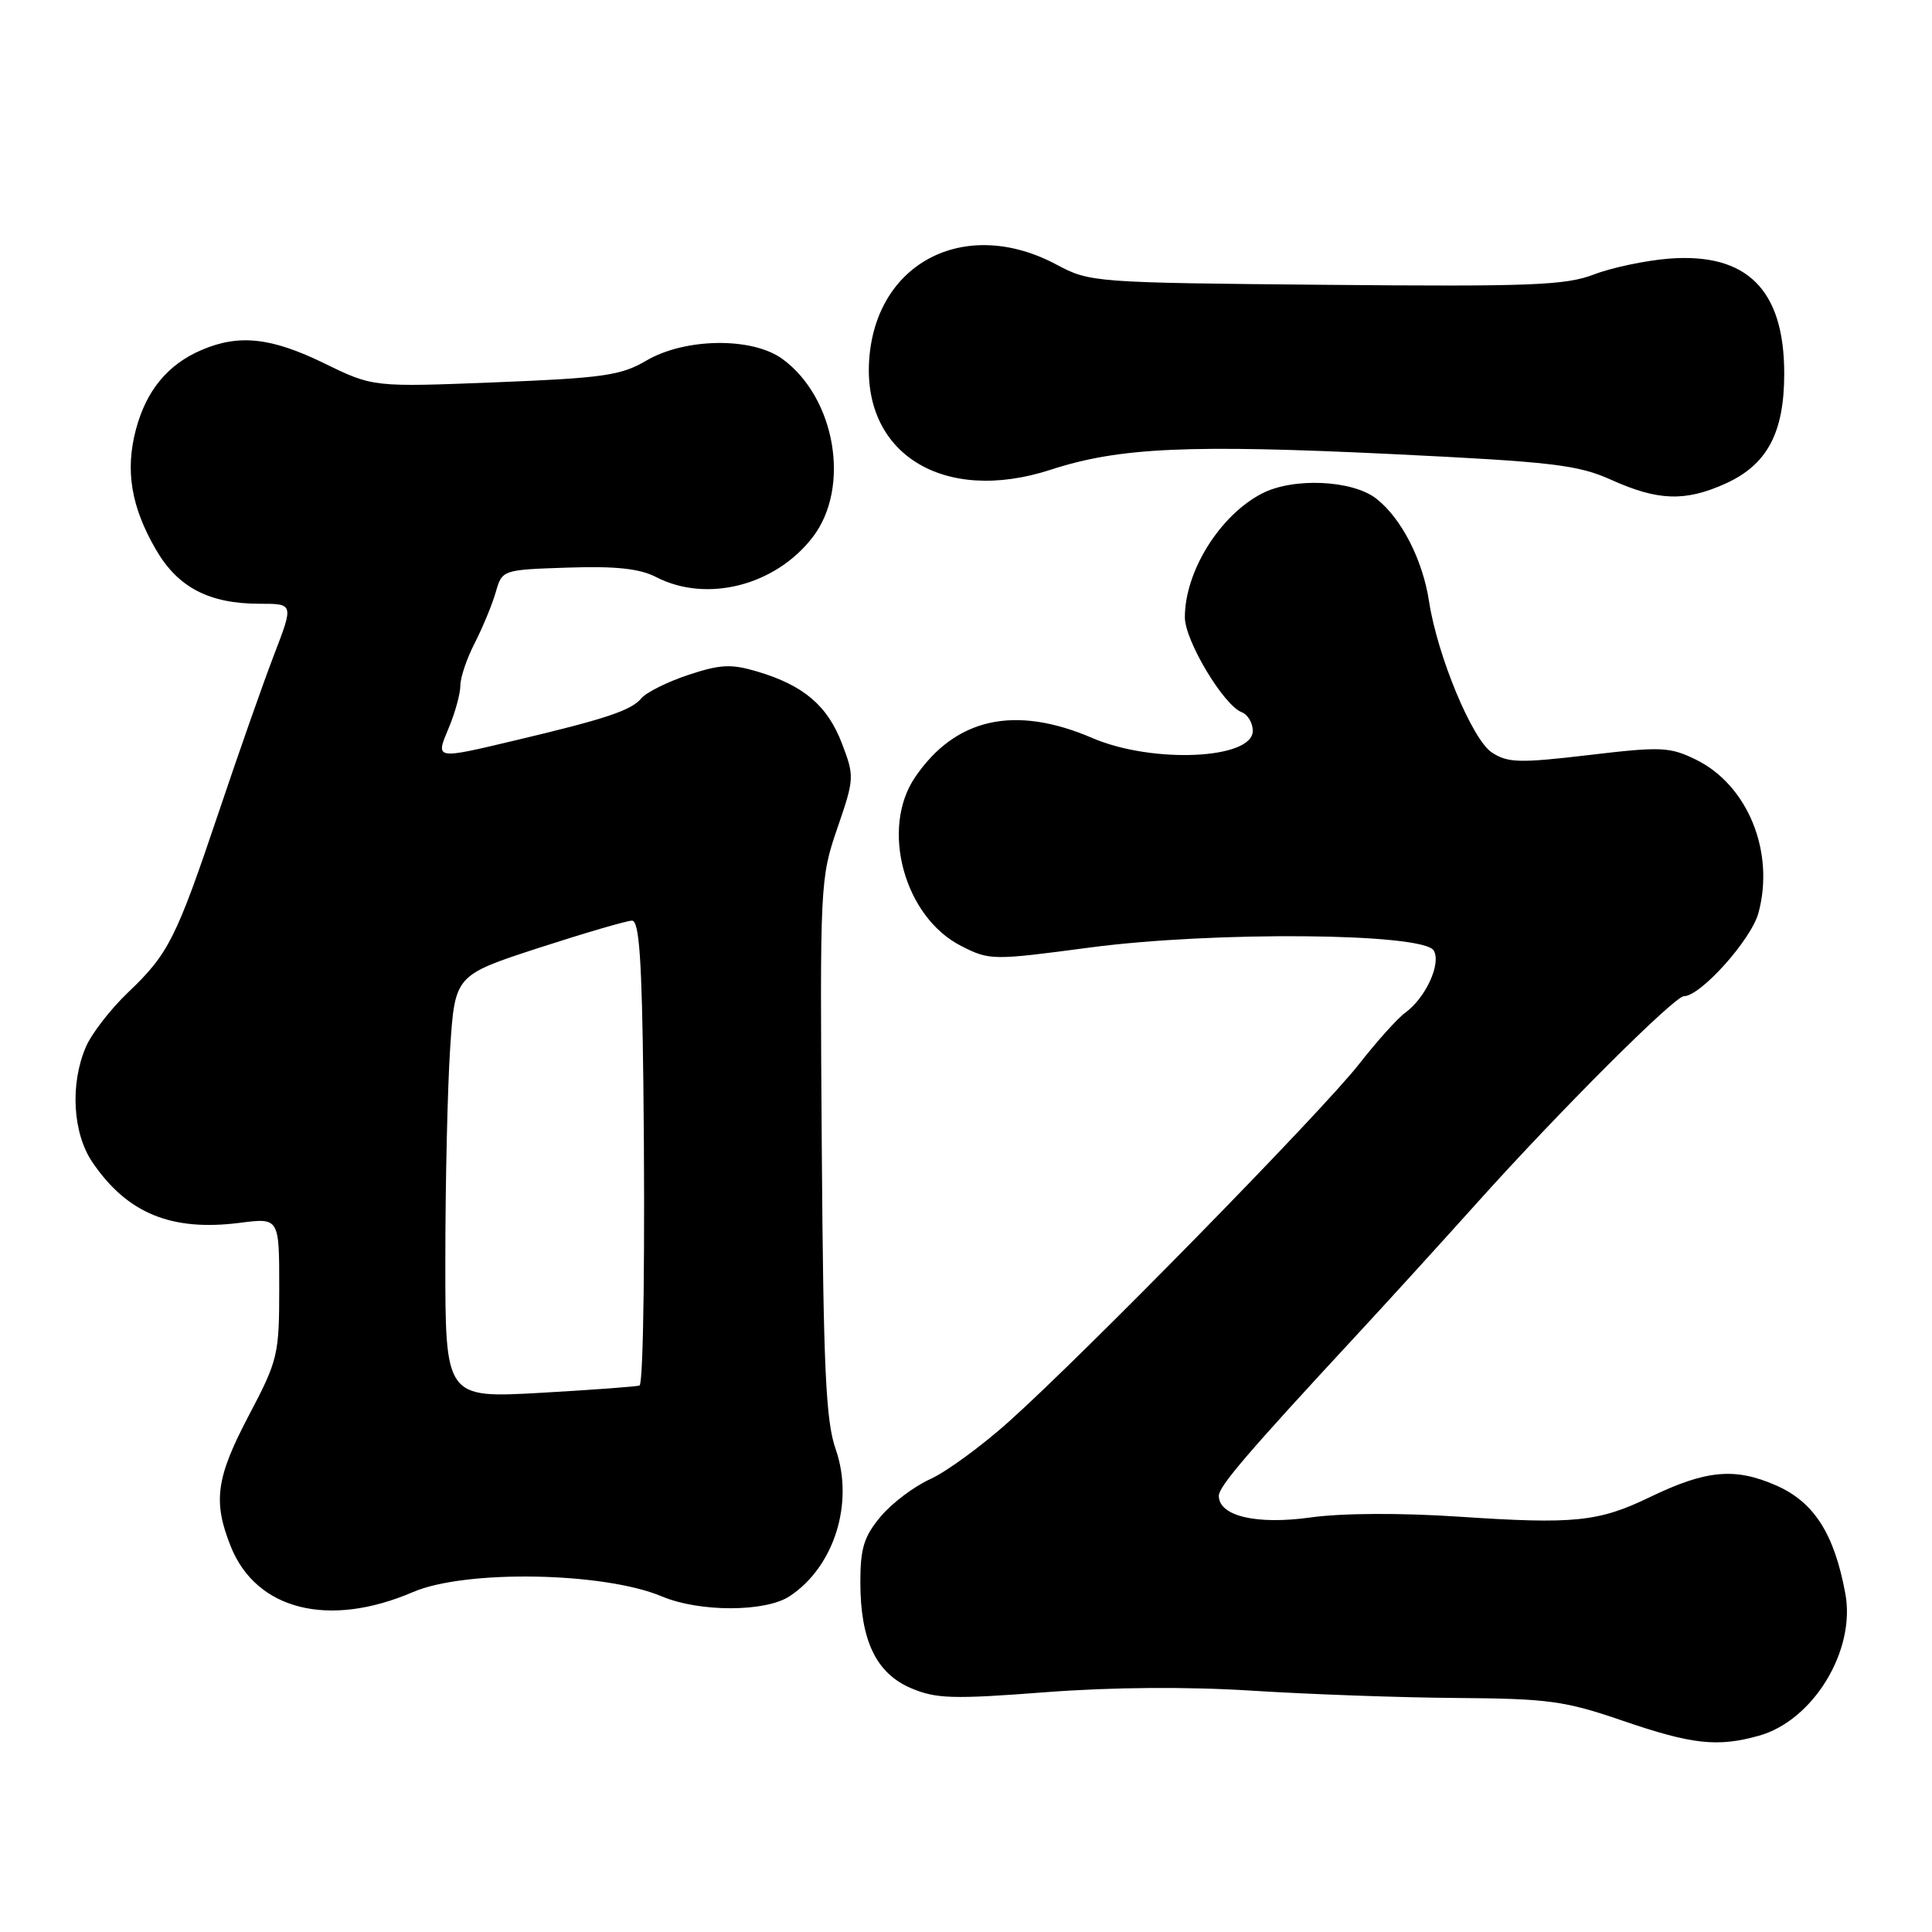 <?xml version="1.0" encoding="UTF-8" standalone="no"?>
<!DOCTYPE svg PUBLIC "-//W3C//DTD SVG 1.1//EN" "http://www.w3.org/Graphics/SVG/1.1/DTD/svg11.dtd" >
<svg xmlns="http://www.w3.org/2000/svg" xmlns:xlink="http://www.w3.org/1999/xlink" version="1.1" viewBox="0 0 256 256">
 <g >
 <path fill="currentColor"
d=" M 233.04 230.00 C 240.25 228.00 245.91 218.72 244.52 211.18 C 243.06 203.26 240.39 199.06 235.40 196.85 C 229.89 194.42 226.08 194.77 218.59 198.39 C 211.82 201.66 208.57 201.99 193.37 200.97 C 185.57 200.45 177.80 200.49 173.66 201.07 C 166.47 202.07 161.50 200.89 161.50 198.20 C 161.50 196.96 165.38 192.42 179.56 177.12 C 183.45 172.93 190.79 164.87 195.87 159.21 C 206.67 147.18 221.88 132.00 223.13 132.00 C 225.34 132.00 232.06 124.50 233.01 120.95 C 235.19 112.86 231.58 104.02 224.71 100.65 C 221.24 98.96 220.11 98.91 210.51 100.05 C 201.33 101.13 199.79 101.09 197.68 99.71 C 195.08 98.01 190.47 86.92 189.36 79.71 C 188.52 74.19 185.71 68.70 182.39 66.09 C 179.22 63.60 171.36 63.24 167.20 65.40 C 161.61 68.31 157.00 75.72 157.00 81.80 C 157.00 84.88 162.13 93.45 164.53 94.37 C 165.34 94.68 166.00 95.80 166.00 96.84 C 166.00 100.62 152.70 101.21 144.76 97.80 C 134.49 93.38 126.60 95.12 121.25 102.99 C 116.62 109.80 119.82 121.51 127.35 125.34 C 131.13 127.26 131.47 127.27 144.35 125.56 C 160.75 123.38 188.53 123.61 189.97 125.94 C 191.01 127.64 188.92 132.22 186.20 134.19 C 185.20 134.91 182.45 137.97 180.08 141.00 C 175.21 147.24 143.64 179.47 133.65 188.40 C 130.03 191.64 125.34 195.06 123.24 196.00 C 121.14 196.95 118.20 199.16 116.71 200.93 C 114.49 203.57 114.00 205.14 114.00 209.61 C 114.00 217.36 116.08 221.71 120.71 223.69 C 124.03 225.10 126.25 225.17 138.50 224.23 C 147.42 223.55 157.40 223.48 166.00 224.03 C 173.43 224.50 185.57 224.94 193.00 224.99 C 205.16 225.08 207.34 225.37 215.00 228.00 C 224.19 231.15 227.56 231.53 233.04 230.00 Z  M 54.71 210.96 C 61.66 207.97 80.00 208.29 87.72 211.54 C 92.69 213.63 101.41 213.62 104.61 211.52 C 110.54 207.63 113.21 199.13 110.73 192.02 C 109.42 188.29 109.10 181.31 108.89 152.00 C 108.64 117.14 108.67 116.38 110.95 109.75 C 113.21 103.17 113.23 102.88 111.56 98.51 C 109.64 93.50 106.50 90.82 100.37 88.99 C 96.88 87.95 95.47 88.02 91.20 89.43 C 88.42 90.36 85.62 91.75 84.97 92.54 C 83.65 94.13 80.26 95.26 68.50 98.05 C 57.51 100.66 57.68 100.69 59.49 96.38 C 60.32 94.39 61.00 91.89 61.00 90.83 C 61.00 89.76 61.86 87.23 62.91 85.20 C 63.95 83.16 65.20 80.15 65.68 78.50 C 66.54 75.50 66.54 75.50 75.25 75.21 C 81.59 75.00 84.76 75.34 86.93 76.46 C 93.64 79.93 102.77 77.60 107.70 71.16 C 112.74 64.58 110.71 52.70 103.67 47.56 C 99.68 44.65 90.77 44.76 85.63 47.79 C 82.30 49.75 79.93 50.09 65.65 50.66 C 49.44 51.30 49.44 51.30 42.98 48.15 C 35.95 44.72 31.69 44.25 26.72 46.37 C 22.24 48.28 19.38 51.74 18.01 56.91 C 16.57 62.34 17.37 67.16 20.67 72.84 C 23.58 77.85 27.71 80.00 34.42 80.00 C 38.91 80.00 38.91 80.00 36.32 86.75 C 34.89 90.46 31.61 99.80 29.02 107.51 C 23.33 124.42 22.34 126.38 16.97 131.50 C 14.66 133.70 12.14 136.95 11.38 138.72 C 9.26 143.65 9.63 150.16 12.25 154.01 C 16.86 160.79 22.72 163.19 31.79 162.03 C 37.00 161.36 37.00 161.36 37.00 170.63 C 37.00 179.52 36.83 180.22 33.00 187.50 C 28.62 195.81 28.19 198.94 30.58 204.92 C 33.96 213.35 43.57 215.75 54.71 210.96 Z  M 228.68 64.06 C 234.17 61.56 236.42 57.34 236.42 49.50 C 236.42 38.38 231.48 33.47 221.14 34.27 C 218.04 34.52 213.56 35.46 211.20 36.37 C 207.46 37.81 202.80 37.99 175.69 37.74 C 144.94 37.46 144.41 37.42 139.99 35.06 C 128.20 28.76 116.43 34.48 115.22 47.08 C 113.98 60.02 124.91 66.91 139.26 62.23 C 148.29 59.29 157.50 58.87 184.50 60.17 C 205.76 61.20 209.07 61.59 213.50 63.58 C 219.71 66.38 223.32 66.49 228.68 64.06 Z  M 59.01 166.89 C 59.01 156.77 59.30 144.16 59.65 138.86 C 60.29 129.22 60.29 129.22 71.39 125.60 C 77.50 123.62 83.06 121.99 83.75 121.99 C 84.70 122.00 85.06 127.15 85.25 143.75 C 85.49 164.90 85.27 183.07 84.75 183.58 C 84.61 183.71 78.76 184.15 71.75 184.55 C 59.00 185.27 59.00 185.27 59.01 166.89 Z "/>
</g>
</svg>
